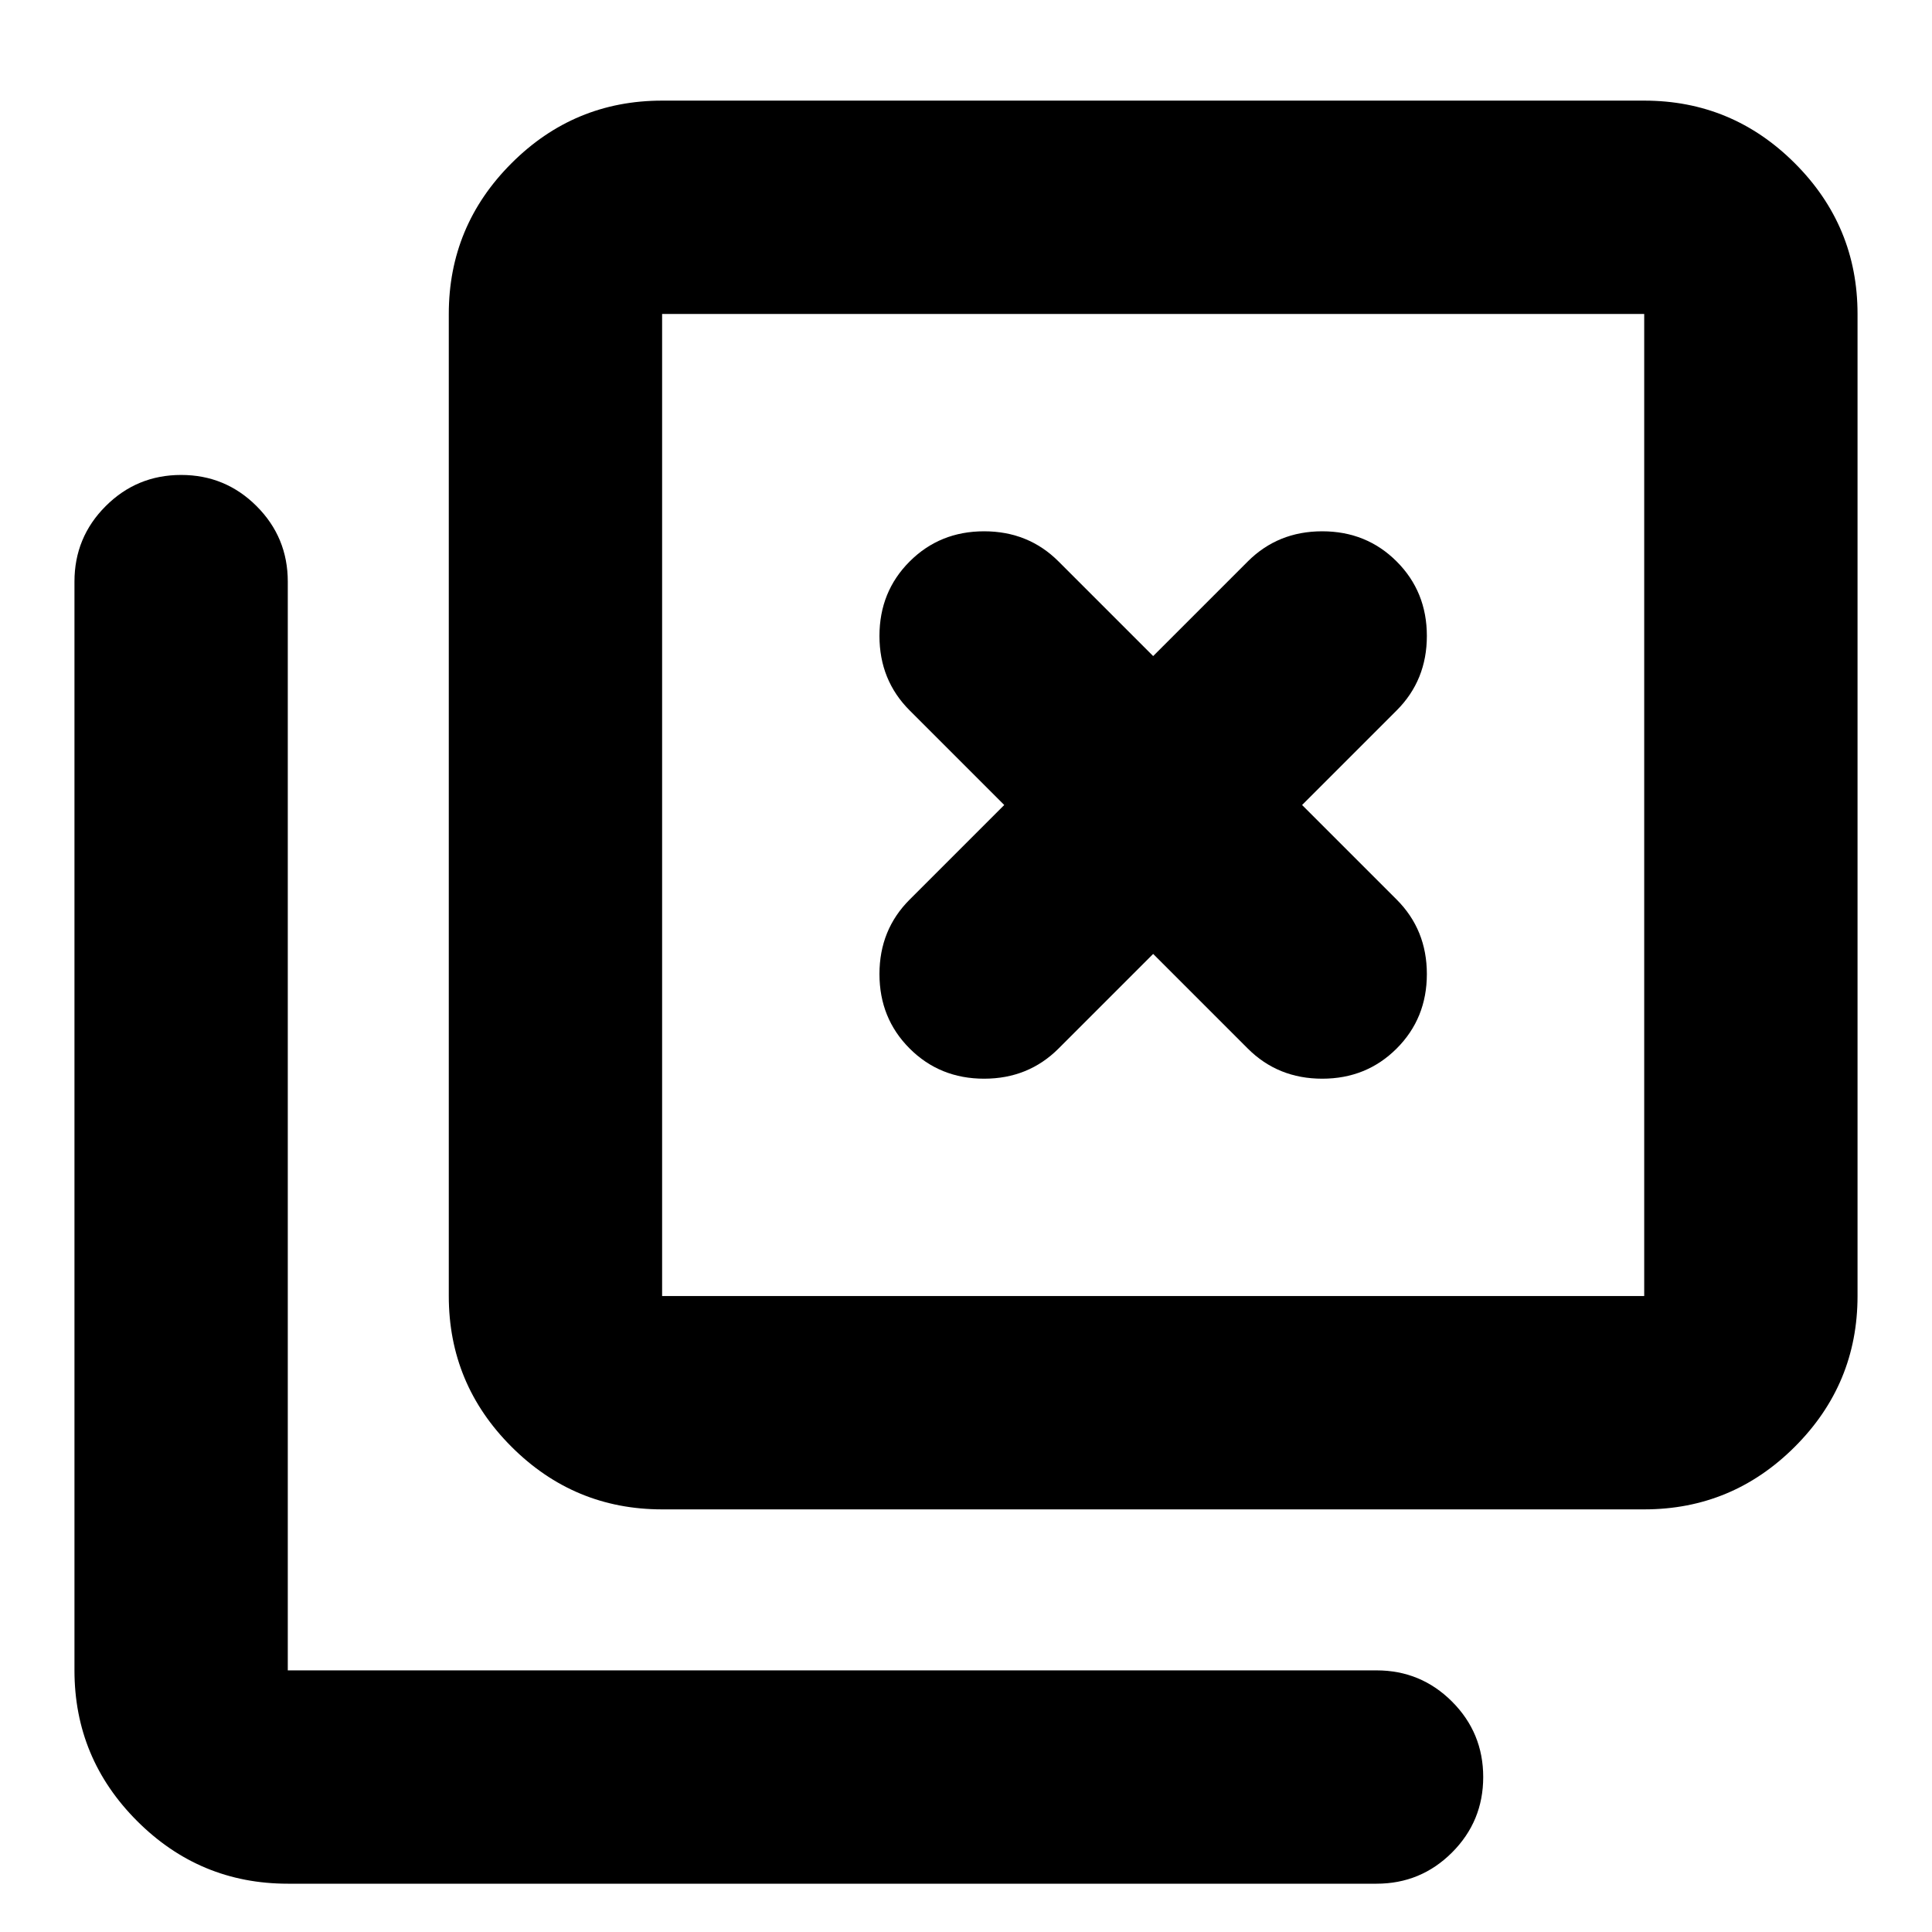 <svg xmlns="http://www.w3.org/2000/svg" height="24" viewBox="0 -960 960 960" width="24"><path d="M329-210q-43.73 0-74.86-31.14Q223-272.27 223-316v-488q0-43.72 31.14-74.86Q285.27-910 329-910h488q43.72 0 74.86 31.14T923-804v488q0 43.73-31.14 74.86Q860.72-210 817-210H329Zm0-106h488v-488H329v488ZM143-24q-43.72 0-74.86-31.14T37-130v-541q0-22 15.5-37.5T90-724q22 0 37.5 15.5T143-671v541h541q22 0 37.5 15.5T737-77q0 22-15.5 37.5T684-24H143Zm186-780v488-488Zm197 365 47-47 47 47q15 15 37 15t37-15q15-15 15-37t-15-37l-47-47 47-47q15-15 15-37t-15-37q-15-15-37-15t-37 15l-47 47-47-47q-15-15-37-15t-37 15q-15 15-15 37t15 37l47 47-47 47q-15 15-15 37t15 37q15 15 37 15t37-15Z"/></svg>